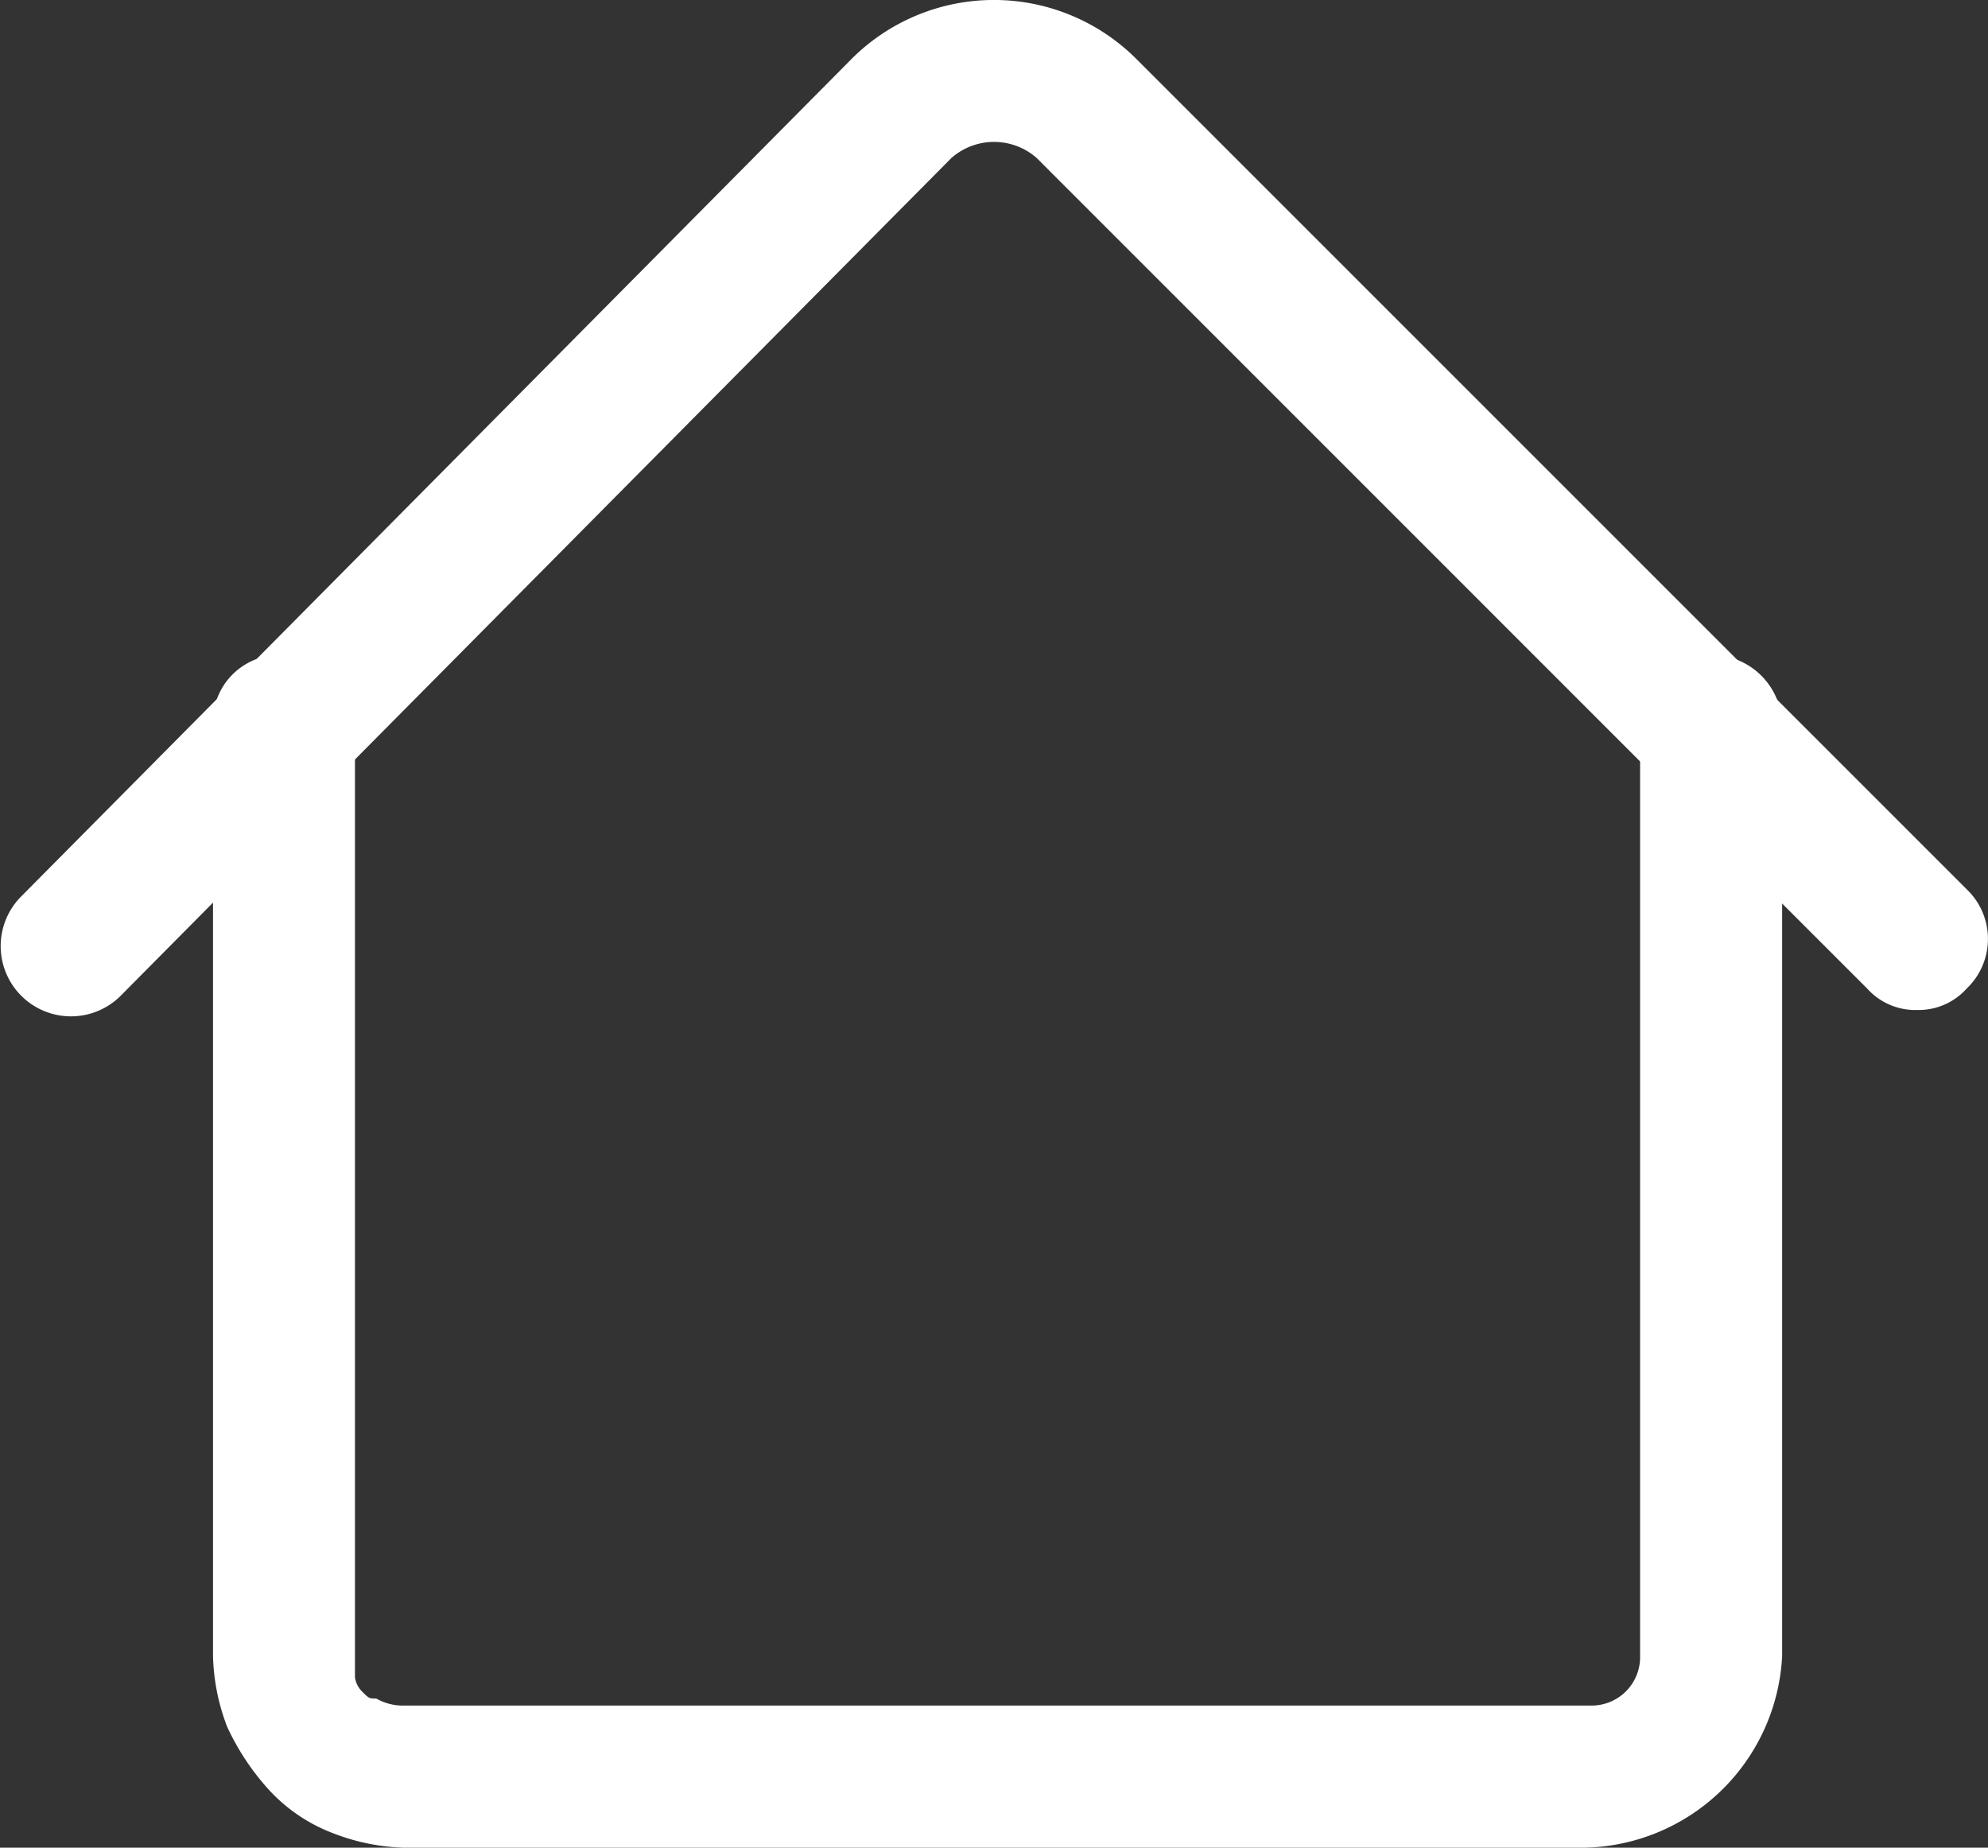<svg xmlns="http://www.w3.org/2000/svg" width="20" height="18.589" viewBox="0 0 20 18.589"><rect x="0" y="0" width="20" height="18.589" fill="#333333" stroke="none"/><defs><style>.a{fill:#fff;}</style></defs><g transform="translate(-2 -2.975)"><g transform="translate(4.143 9.564)"><path class="a" d="M18.786,24.2H6.929a2.113,2.113,0,0,1-.714-.143,1.687,1.687,0,0,1-.643-.429,2.493,2.493,0,0,1-.429-.643A2.113,2.113,0,0,1,5,22.271V12.914a.675.675,0,0,1,.714-.714.675.675,0,0,1,.714.714v9.571a.249.249,0,0,0,.071.143c.071.071.071.071.143.071a.54.54,0,0,0,.286.071H18.857a.488.488,0,0,0,.5-.5V12.914a.714.714,0,1,1,1.429,0v9.357A2.031,2.031,0,0,1,18.786,24.2Z" transform="translate(-5 -12.2)"/></g><g transform="translate(2 2.975)"><path class="a" d="M21.286,13.136a.648.648,0,0,1-.5-.214L12.429,4.564a.65.65,0,0,0-.857,0L3.214,12.993a.707.707,0,0,1-1-1l8.357-8.429a2.026,2.026,0,0,1,2.857,0l8.357,8.357a.69.69,0,0,1,0,1A.648.648,0,0,1,21.286,13.136Z" transform="translate(-2 -2.975)"/></g></g></svg>